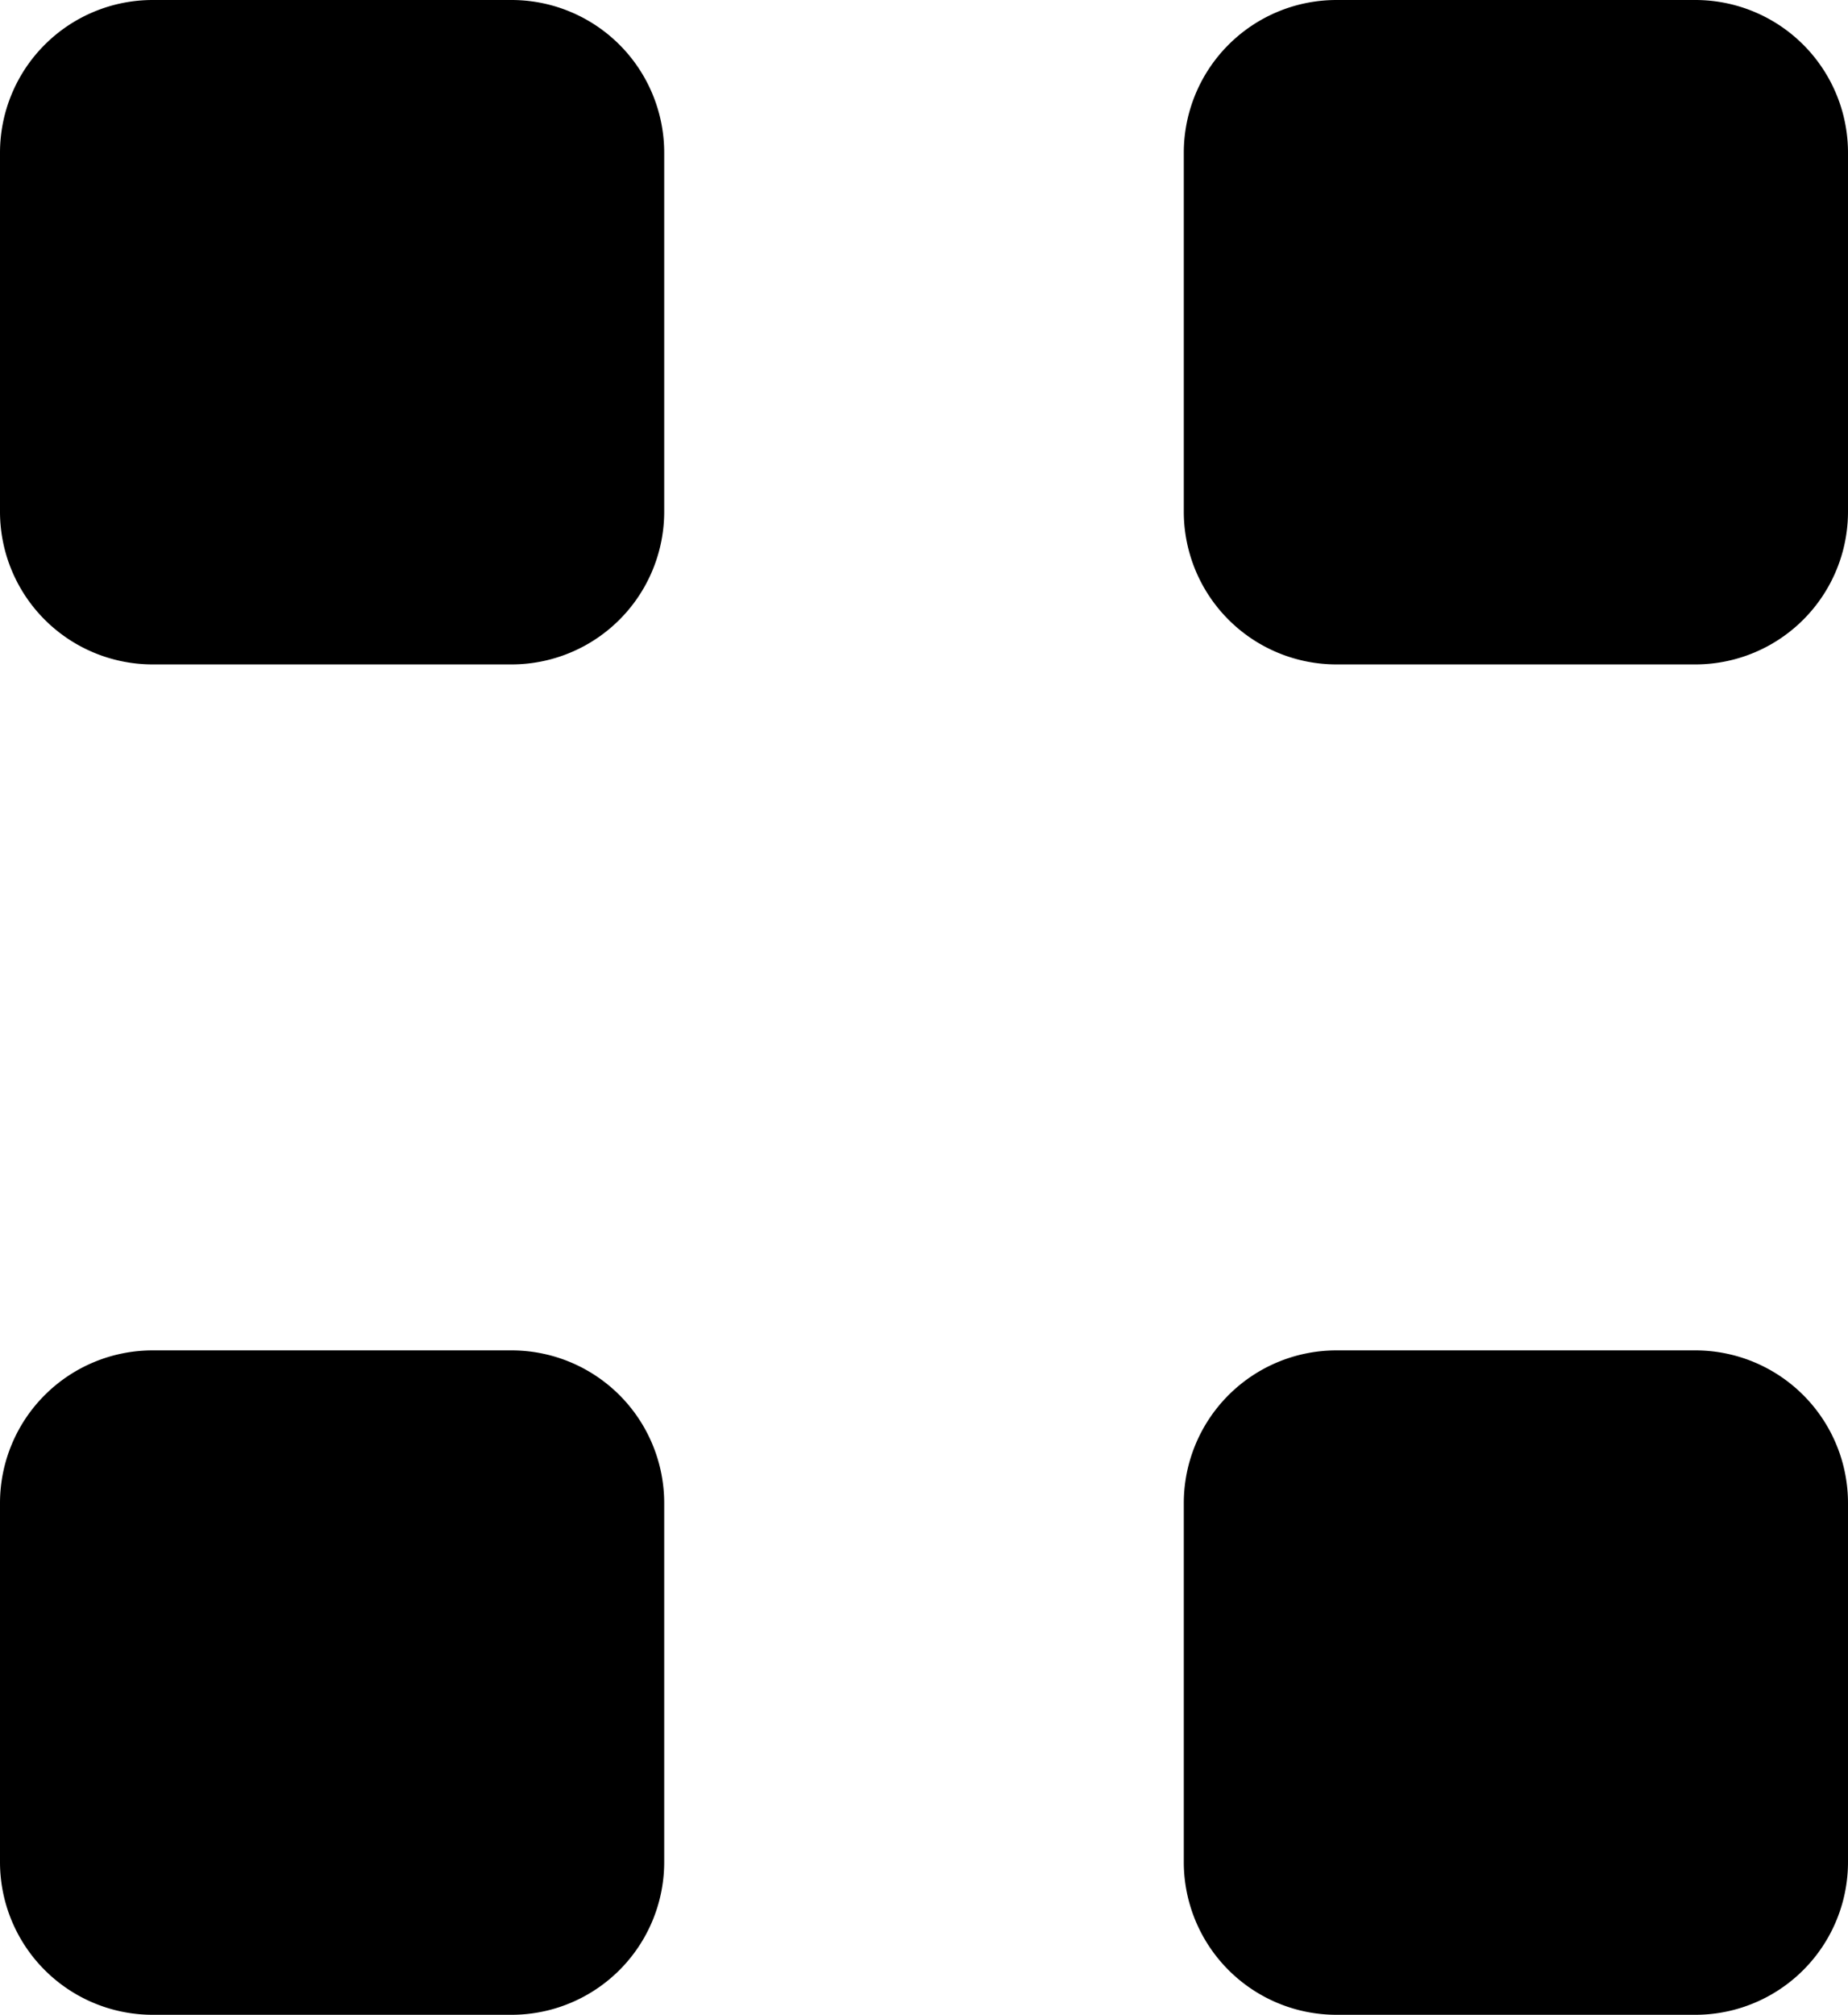 <svg xmlns="http://www.w3.org/2000/svg" width="12.103" height="13.191" viewBox="1331.125 4.03 12.103 13.191"><g data-name="Group 116526"><path d="M1331.125 7.38V5.03a1 1 0 0 1 1-1h2.35a1 1 0 0 1 1 1v2.35a1 1 0 0 1-1 1h-2.35a1 1 0 0 1-1-1zM1338.878 7.38V5.03a1 1 0 0 1 1-1h2.35a1 1 0 0 1 1 1v2.35a1 1 0 0 1-1 1h-2.35a1 1 0 0 1-1-1zM1331.125 16.22v-2.349a1 1 0 0 1 1-1h2.35a1 1 0 0 1 1 1v2.35a1 1 0 0 1-1 1h-2.35a1 1 0 0 1-1-1zM1338.878 16.22v-2.349a1 1 0 0 1 1-1h2.35a1 1 0 0 1 1 1v2.35a1 1 0 0 1-1 1h-2.35a1 1 0 0 1-1-1z" fill-rule="evenodd" data-name="Rectangle 19709"/></g></svg>